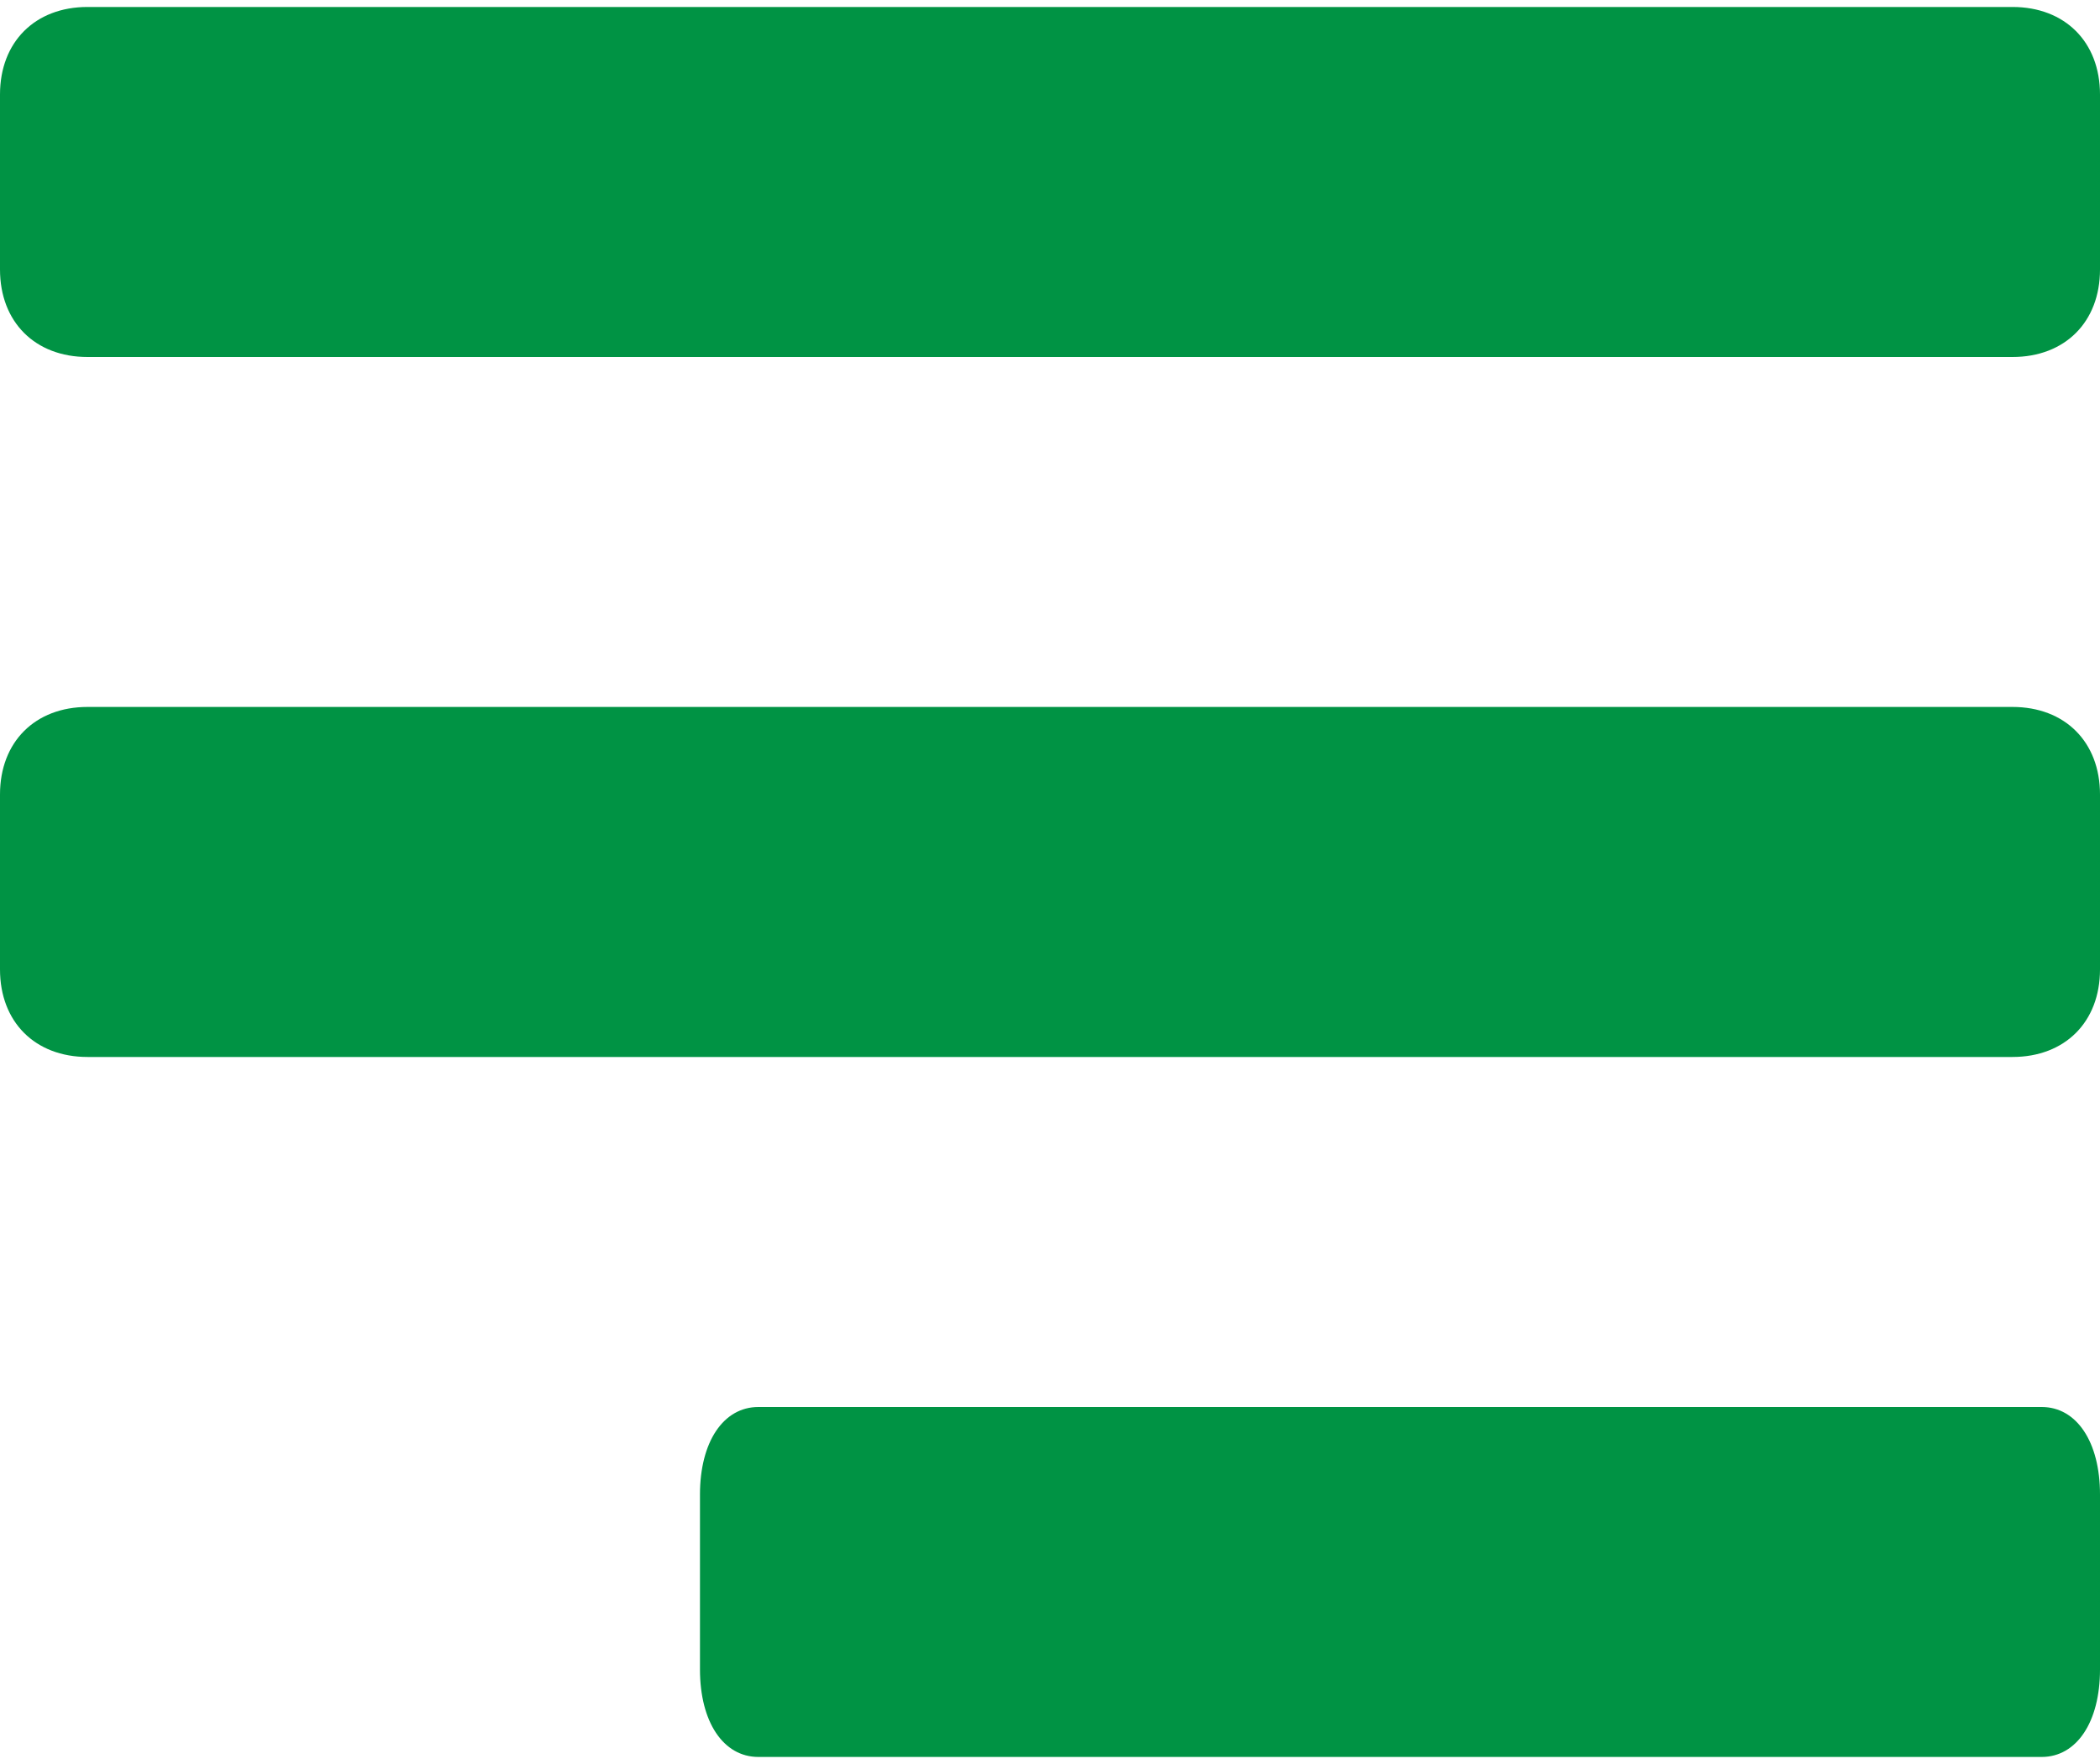 <svg width="25" height="21" viewBox="0 0 25 21" fill="none" xmlns="http://www.w3.org/2000/svg">
<path d="M25 1.125C25 0.5 24.583 0.083 23.958 0.083H1.042C0.417 0.083 0 0.5 0 1.125V3.208C0 3.833 0.417 4.25 1.042 4.25H23.958C24.583 4.25 25 3.833 25 3.208V1.125Z" fill="#009344"/>
<path d="M25 9.458C25 8.833 24.583 8.416 23.958 8.416H1.042C0.417 8.416 0 8.833 0 9.458V11.541C0 12.166 0.417 12.583 1.042 12.583H23.958C24.583 12.583 25 12.166 25 11.541V9.458Z" fill="#009344"/>
<path d="M25 17.791C25 17.166 24.722 16.75 24.306 16.75H9.028C8.611 16.75 8.333 17.166 8.333 17.791V19.875C8.333 20.5 8.611 20.916 9.028 20.916H24.306C24.722 20.916 25 20.5 25 19.875V17.791Z" fill="#009344"/>
</svg>
